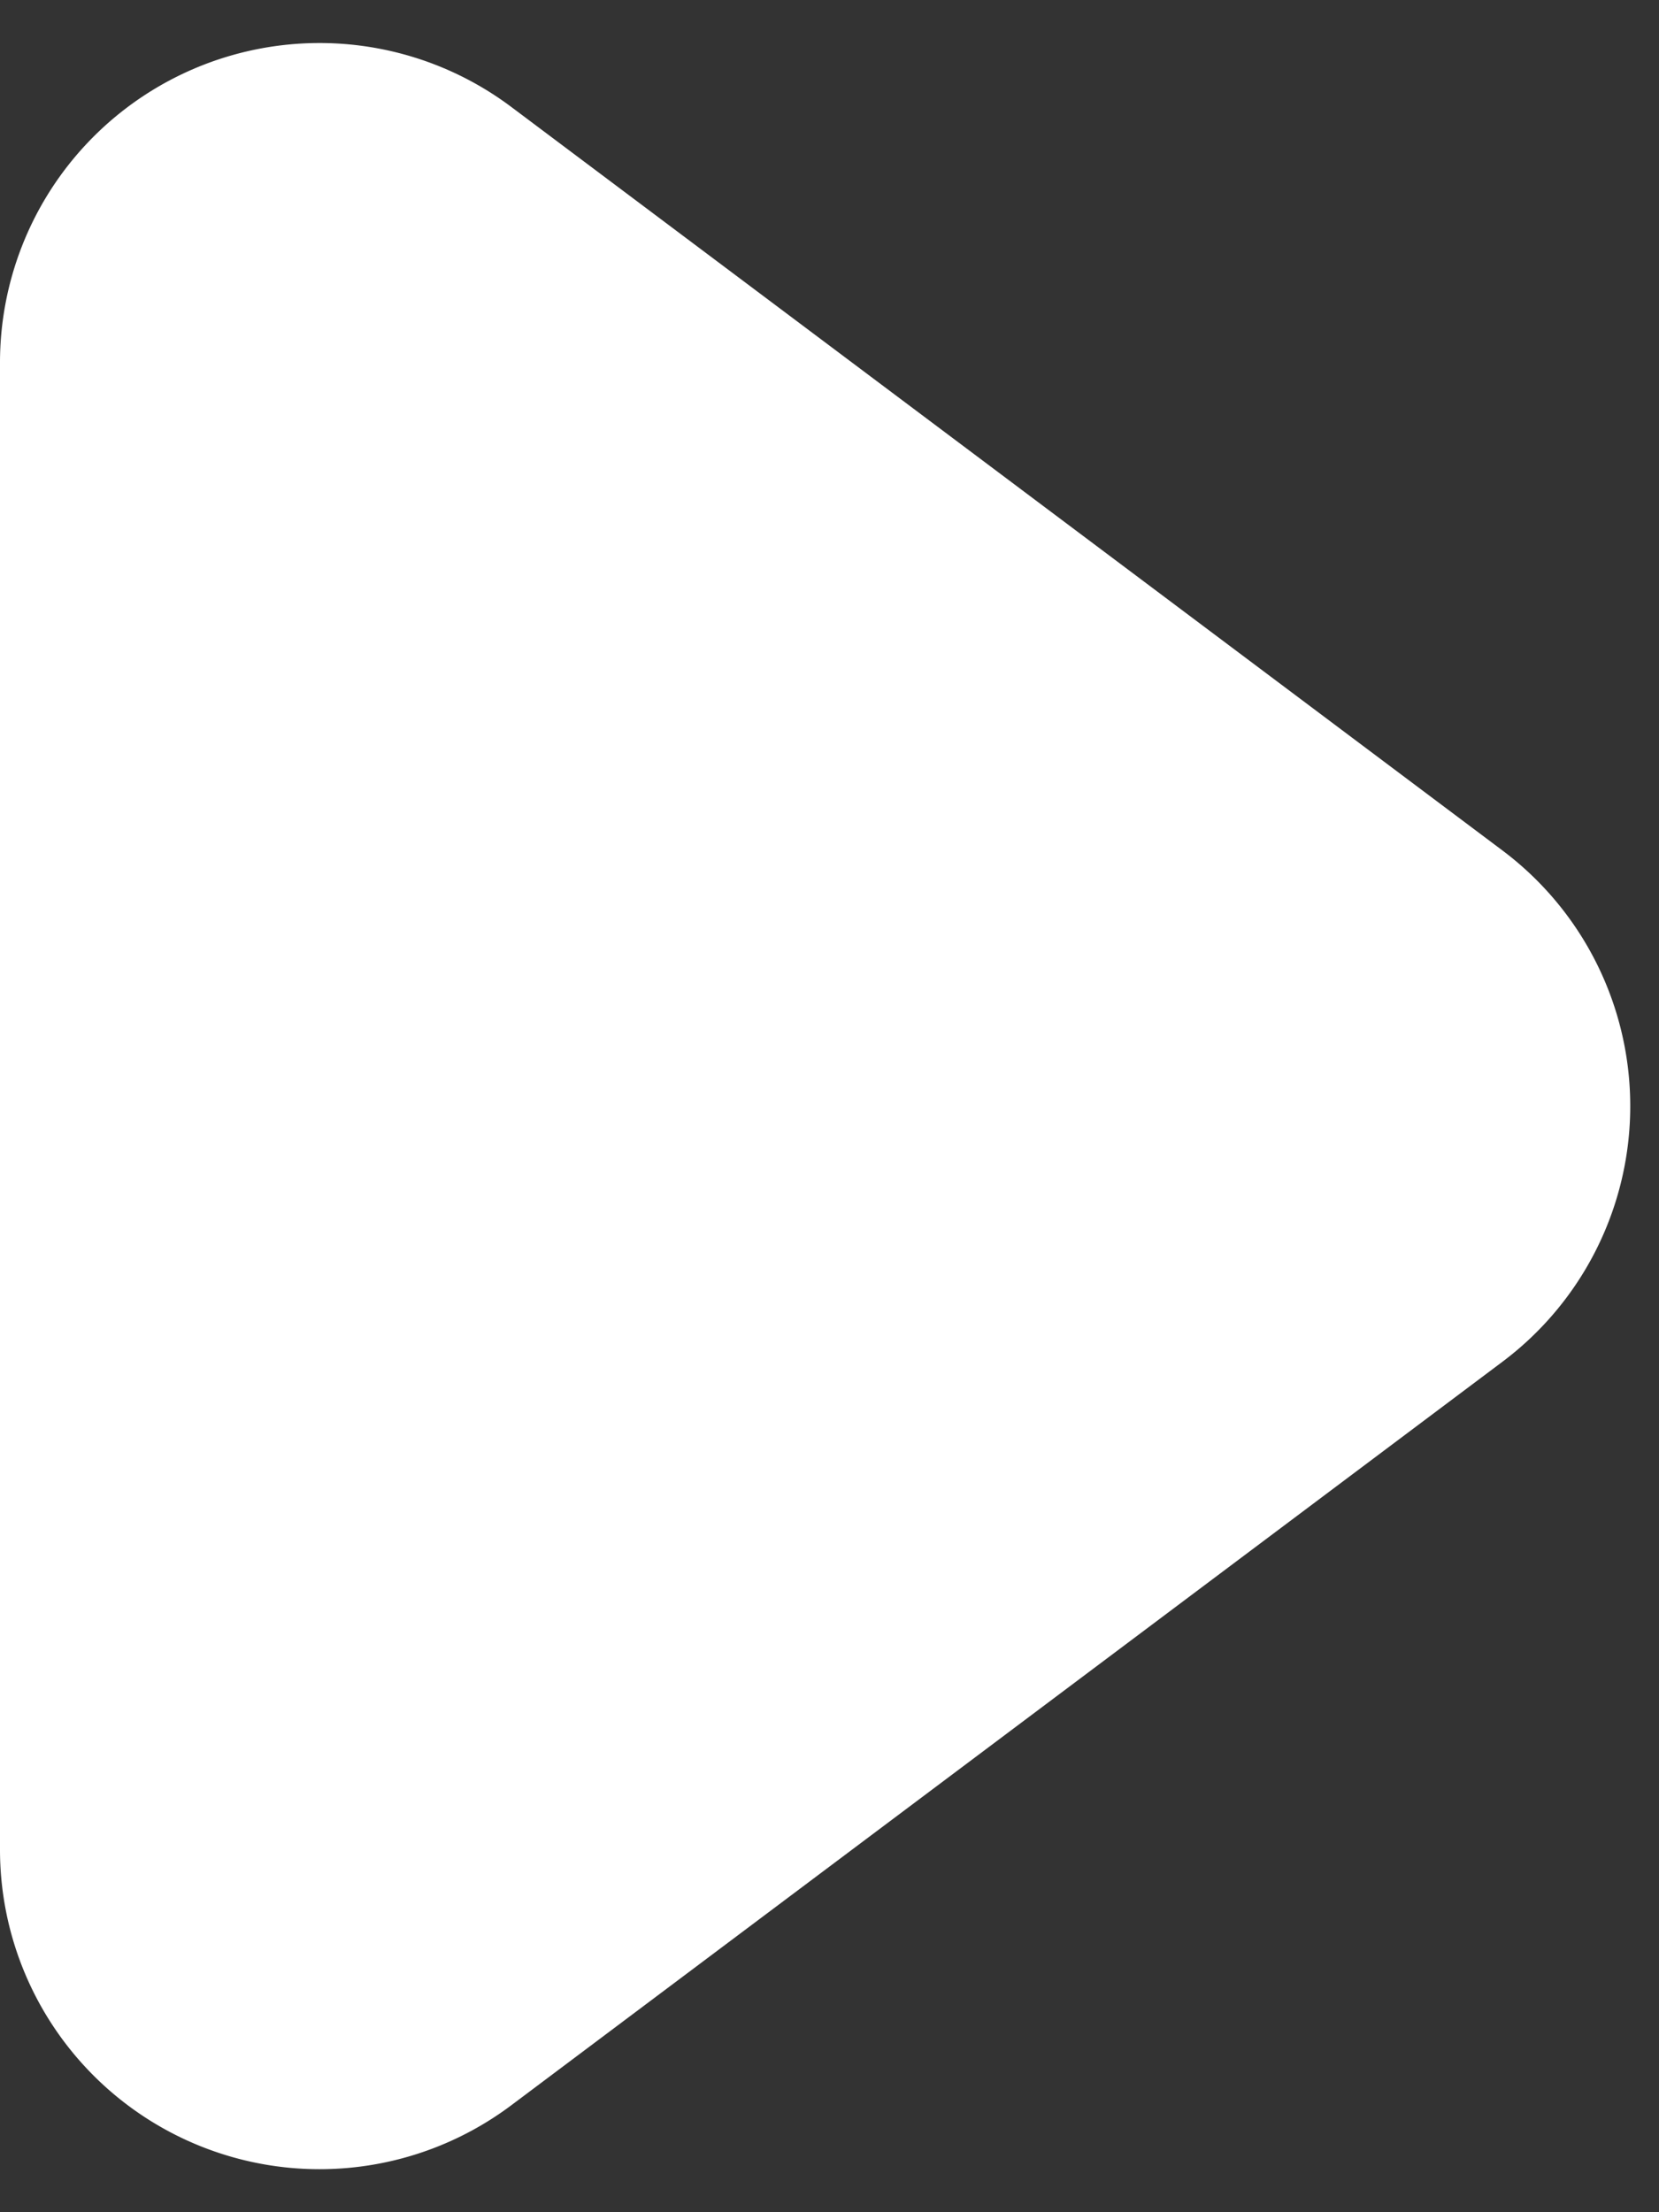 <svg xmlns="http://www.w3.org/2000/svg" width="18" height="24"><rect width="100%" height="100%" fill="#333333" stroke="none"/><path fill="#FFF" fill-rule="evenodd" d="M5.547 1.16l10.755 8.067a3.467 3.467 0 010 5.546L5.547 22.84A3.467 3.467 0 010 20.067V3.933A3.467 3.467 0 015.547 1.16z"/></svg>